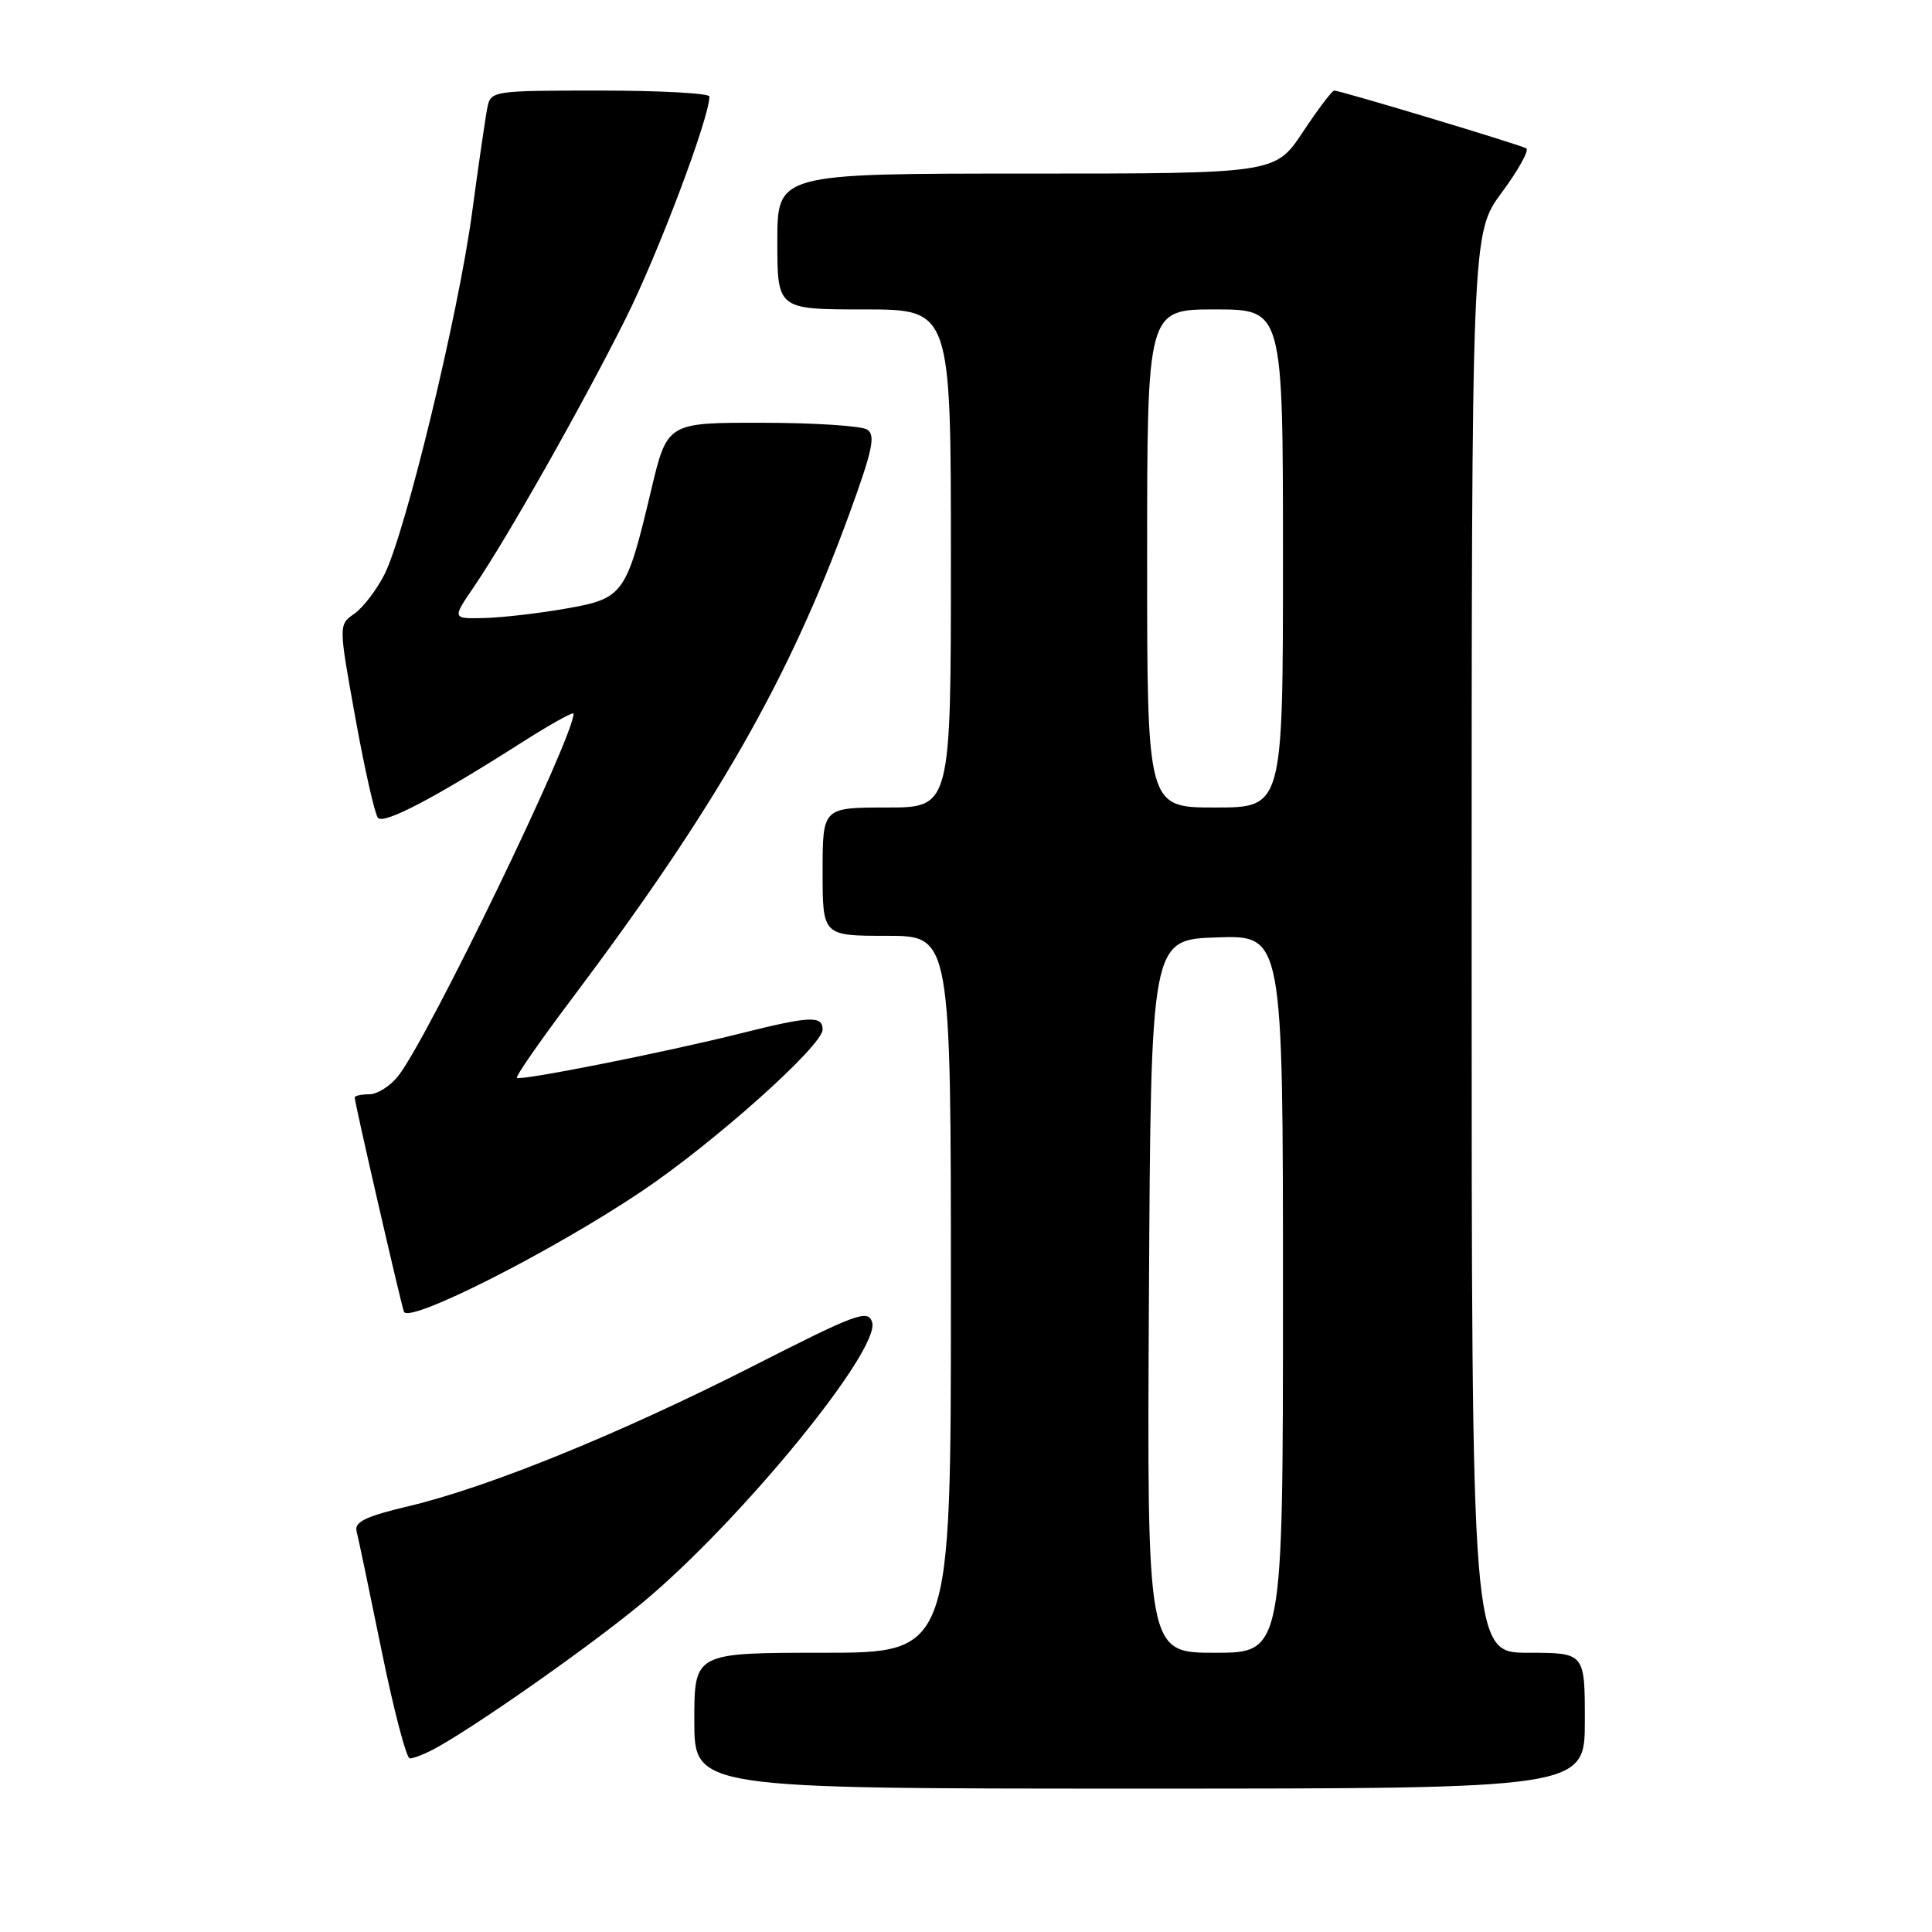 <?xml version="1.0" encoding="UTF-8" standalone="no"?>
<!DOCTYPE svg PUBLIC "-//W3C//DTD SVG 1.1//EN" "http://www.w3.org/Graphics/SVG/1.1/DTD/svg11.dtd" >
<svg xmlns="http://www.w3.org/2000/svg" xmlns:xlink="http://www.w3.org/1999/xlink" version="1.1" viewBox="0 0 256 256">
 <g >
 <path fill="currentColor"
d=" M 210.00 228.00 C 210.00 219.00 210.00 219.00 202.50 219.00 C 195.00 219.00 195.00 219.00 195.00 124.96 C 195.00 30.91 195.00 30.91 198.99 25.51 C 201.19 22.54 202.65 19.91 202.24 19.66 C 201.43 19.17 177.60 12.00 176.79 12.00 C 176.51 12.00 174.64 14.47 172.63 17.50 C 168.98 23.00 168.98 23.00 135.99 23.00 C 103.00 23.00 103.00 23.00 103.00 32.00 C 103.00 41.00 103.00 41.00 114.50 41.00 C 126.00 41.00 126.00 41.00 126.00 74.00 C 126.00 107.00 126.00 107.00 117.50 107.00 C 109.00 107.00 109.00 107.00 109.00 115.50 C 109.00 124.00 109.00 124.00 117.50 124.00 C 126.00 124.00 126.00 124.00 126.00 171.50 C 126.00 219.00 126.00 219.00 109.00 219.00 C 92.00 219.00 92.00 219.00 92.00 228.00 C 92.00 237.00 92.00 237.00 151.00 237.00 C 210.00 237.00 210.00 237.00 210.00 228.00 Z  M 57.32 231.86 C 62.45 229.17 78.09 218.22 85.15 212.35 C 98.08 201.61 116.72 178.84 115.56 175.19 C 115.01 173.47 113.50 174.03 99.73 181.04 C 82.20 189.95 64.72 197.07 54.17 199.57 C 48.44 200.93 46.94 201.66 47.25 202.90 C 47.48 203.78 48.97 210.91 50.57 218.75 C 52.17 226.59 53.85 233.00 54.30 233.00 C 54.76 233.00 56.11 232.49 57.32 231.86 Z  M 85.00 157.87 C 94.61 151.42 109.00 138.56 109.00 136.42 C 109.00 134.55 107.32 134.63 98.17 136.92 C 88.14 139.44 68.92 143.25 68.49 142.82 C 68.30 142.63 71.53 137.98 75.66 132.49 C 94.83 107.00 104.48 90.17 112.52 68.15 C 115.63 59.63 116.05 57.64 114.90 56.92 C 114.13 56.43 107.85 56.02 100.95 56.02 C 88.41 56.00 88.41 56.00 86.28 64.95 C 82.99 78.81 82.64 79.30 74.99 80.64 C 71.42 81.27 66.57 81.83 64.20 81.89 C 59.90 82.00 59.90 82.00 62.80 77.75 C 67.19 71.31 77.13 53.75 82.90 42.22 C 87.21 33.61 94.00 15.61 94.00 12.79 C 94.00 12.36 87.48 12.00 79.52 12.00 C 65.30 12.00 65.03 12.04 64.58 14.25 C 64.33 15.49 63.41 21.80 62.54 28.27 C 60.70 41.83 53.70 70.71 50.92 76.16 C 49.88 78.20 48.09 80.53 46.94 81.33 C 44.86 82.79 44.86 82.79 47.09 95.14 C 48.32 101.94 49.67 107.89 50.08 108.37 C 50.87 109.27 57.60 105.74 69.25 98.31 C 72.96 95.95 76.00 94.26 76.00 94.56 C 76.00 97.74 56.76 137.49 52.77 142.57 C 51.71 143.91 49.99 145.00 48.93 145.00 C 47.87 145.00 47.00 145.19 47.00 145.43 C 47.00 146.14 53.04 172.40 53.52 173.80 C 54.10 175.47 73.11 165.85 85.00 157.87 Z  M 152.24 171.75 C 152.50 124.50 152.50 124.50 161.25 124.21 C 170.00 123.92 170.00 123.92 170.00 171.46 C 170.00 219.00 170.00 219.00 160.99 219.00 C 151.98 219.00 151.98 219.00 152.24 171.75 Z  M 152.00 74.00 C 152.00 41.00 152.00 41.00 161.00 41.00 C 170.00 41.00 170.00 41.00 170.00 74.00 C 170.00 107.00 170.00 107.00 161.00 107.00 C 152.00 107.00 152.00 107.00 152.00 74.00 Z "/>
</g>
</svg>